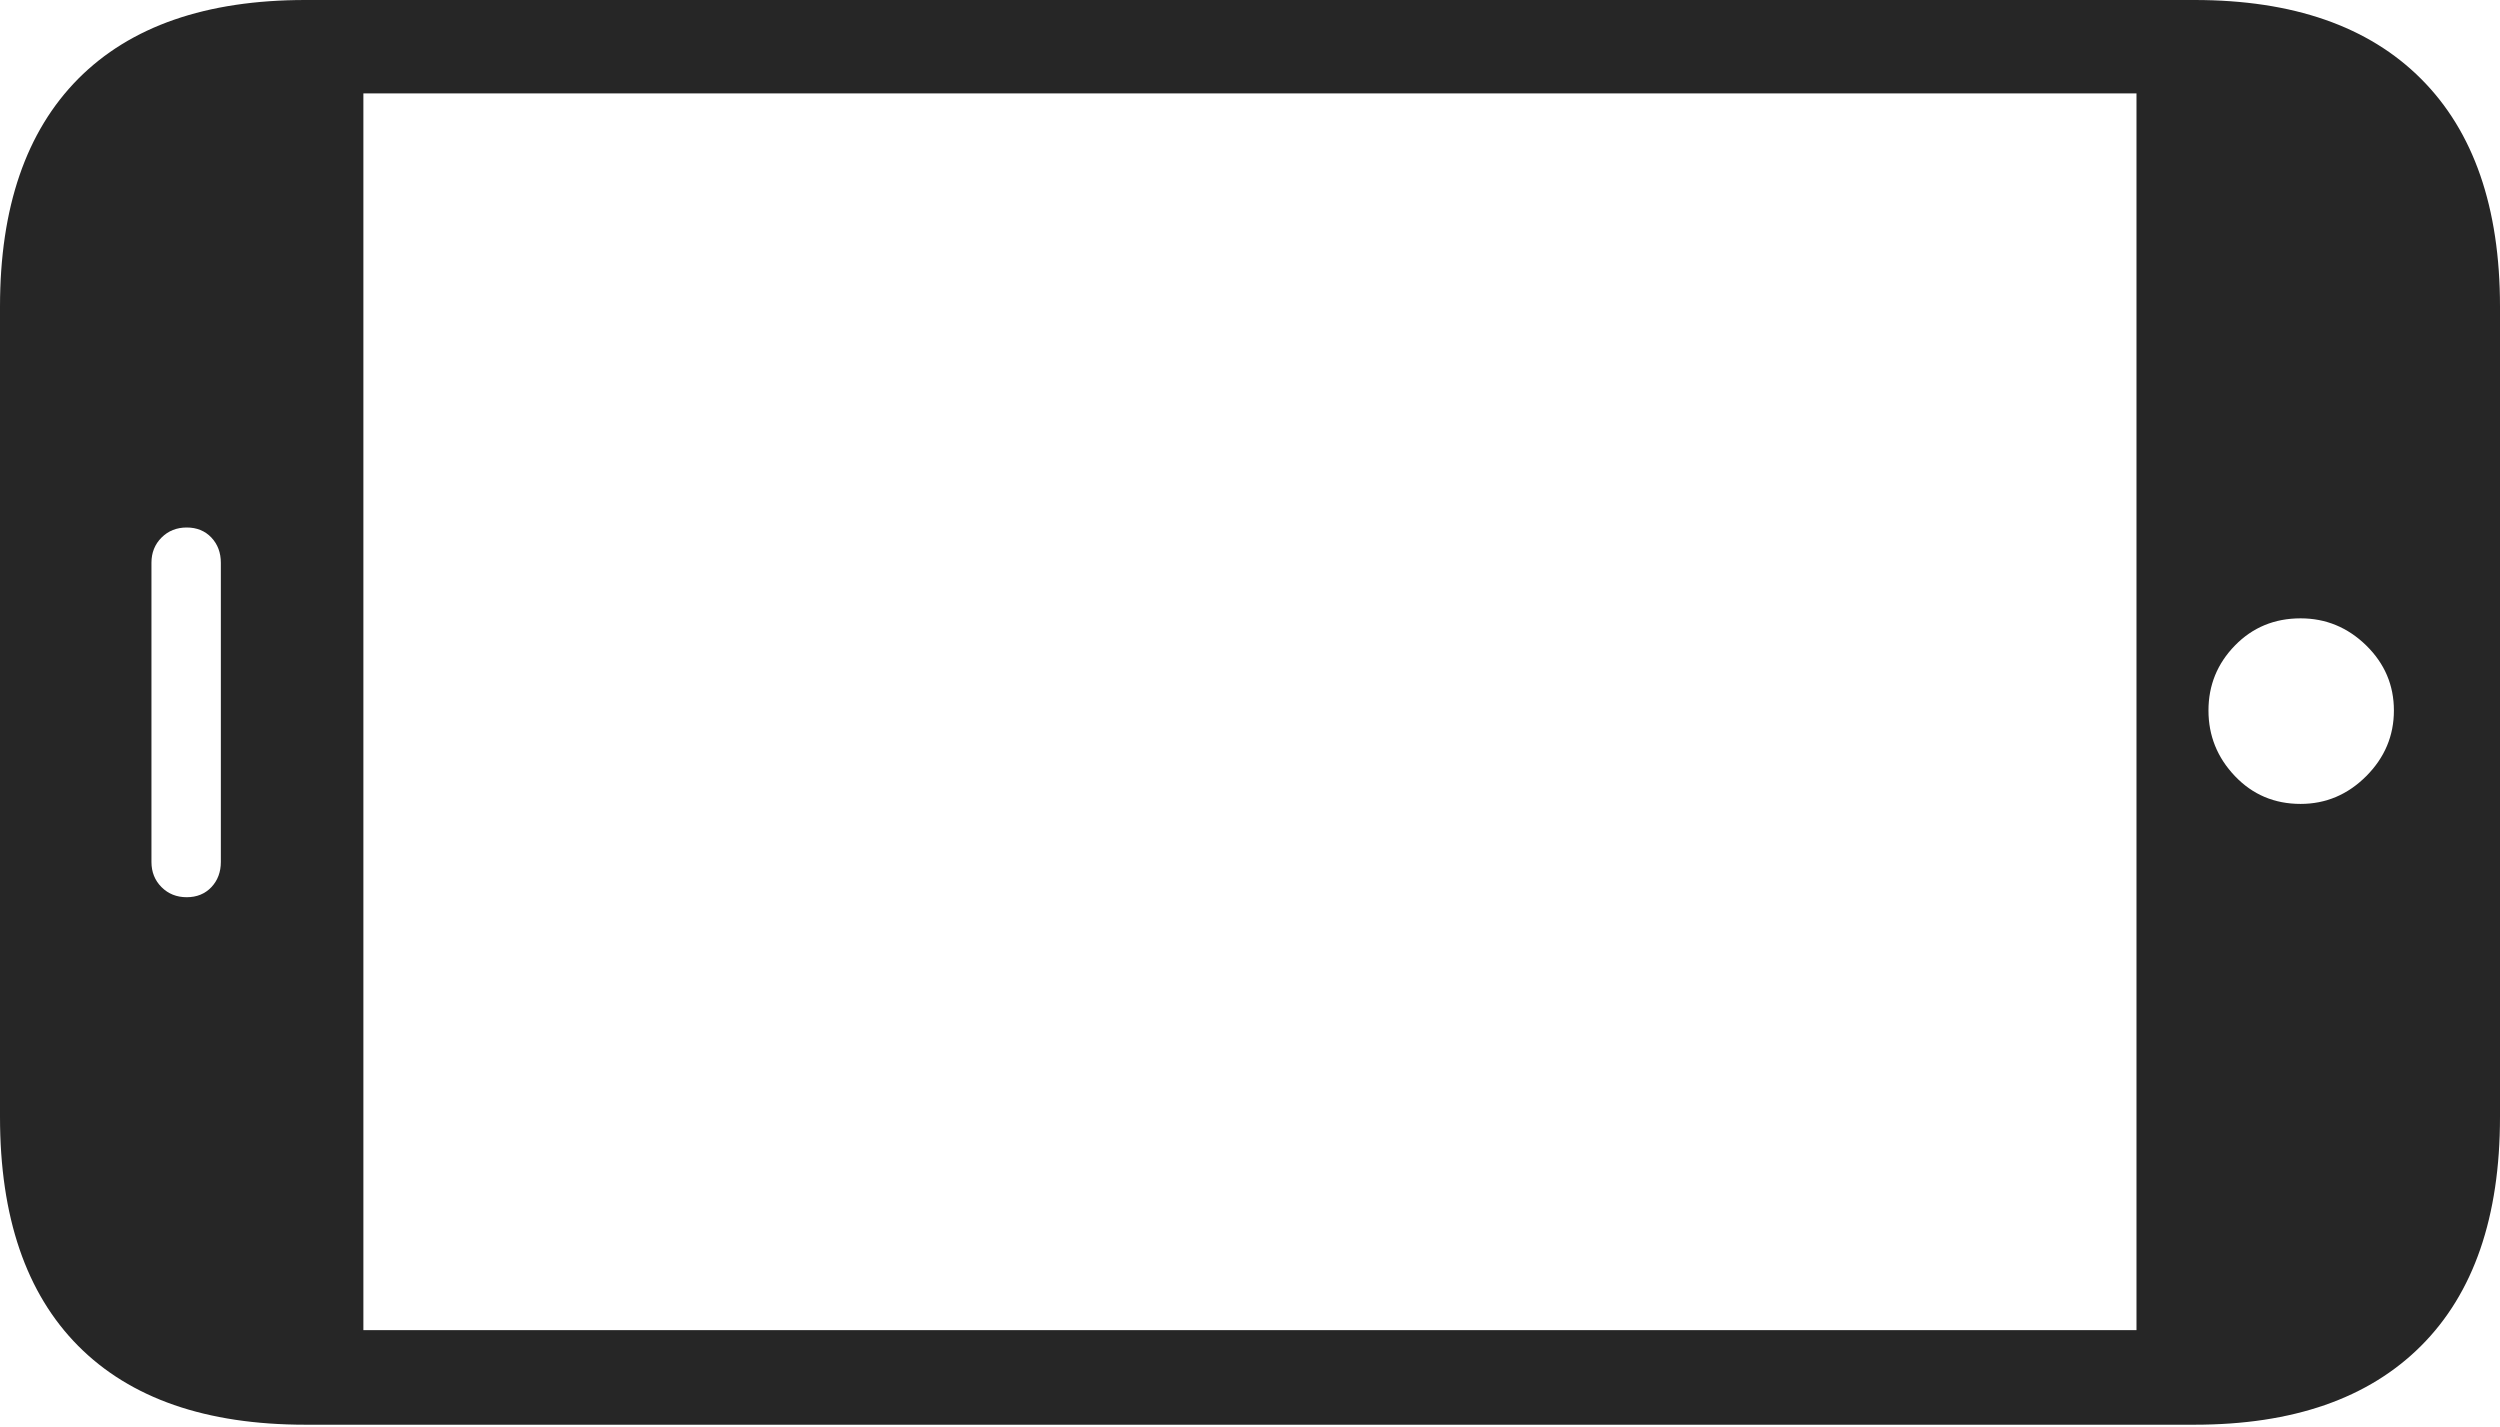<?xml version="1.0" encoding="UTF-8"?>
<!--Generator: Apple Native CoreSVG 175-->
<!DOCTYPE svg
PUBLIC "-//W3C//DTD SVG 1.1//EN"
       "http://www.w3.org/Graphics/SVG/1.1/DTD/svg11.dtd">
<svg version="1.1" xmlns="http://www.w3.org/2000/svg" xmlns:xlink="http://www.w3.org/1999/xlink" width="19.346" height="11.045">
 <g>
  <rect height="11.045" opacity="0" width="19.346" x="0" y="0"/>
  <path d="M16.982 11.025Q18.125 11.025 18.735 10.415Q19.346 9.805 19.346 8.643L19.346 2.373Q19.346 1.221 18.735 0.61Q18.125 0 16.982 0L2.363 0Q1.211 0 0.605 0.61Q0 1.221 0 2.373L0 8.643Q0 9.805 0.605 10.415Q1.211 11.025 2.363 11.025ZM16.533 10.293L2.812 10.293L2.812 0.723L16.533 0.723ZM18.525 5.498Q18.525 5.791 18.311 6.006Q18.096 6.221 17.803 6.221Q17.5 6.221 17.295 6.006Q17.09 5.791 17.09 5.498Q17.09 5.205 17.295 4.995Q17.5 4.785 17.803 4.785Q18.096 4.785 18.311 4.995Q18.525 5.205 18.525 5.498ZM1.445 6.943Q1.328 6.943 1.25 6.865Q1.172 6.787 1.172 6.67L1.172 4.355Q1.172 4.238 1.25 4.16Q1.328 4.082 1.445 4.082Q1.562 4.082 1.636 4.16Q1.709 4.238 1.709 4.355L1.709 6.67Q1.709 6.787 1.636 6.865Q1.562 6.943 1.445 6.943Z" fill="rgba(0,0,0,0.85)"/>
 </g>
</svg>
